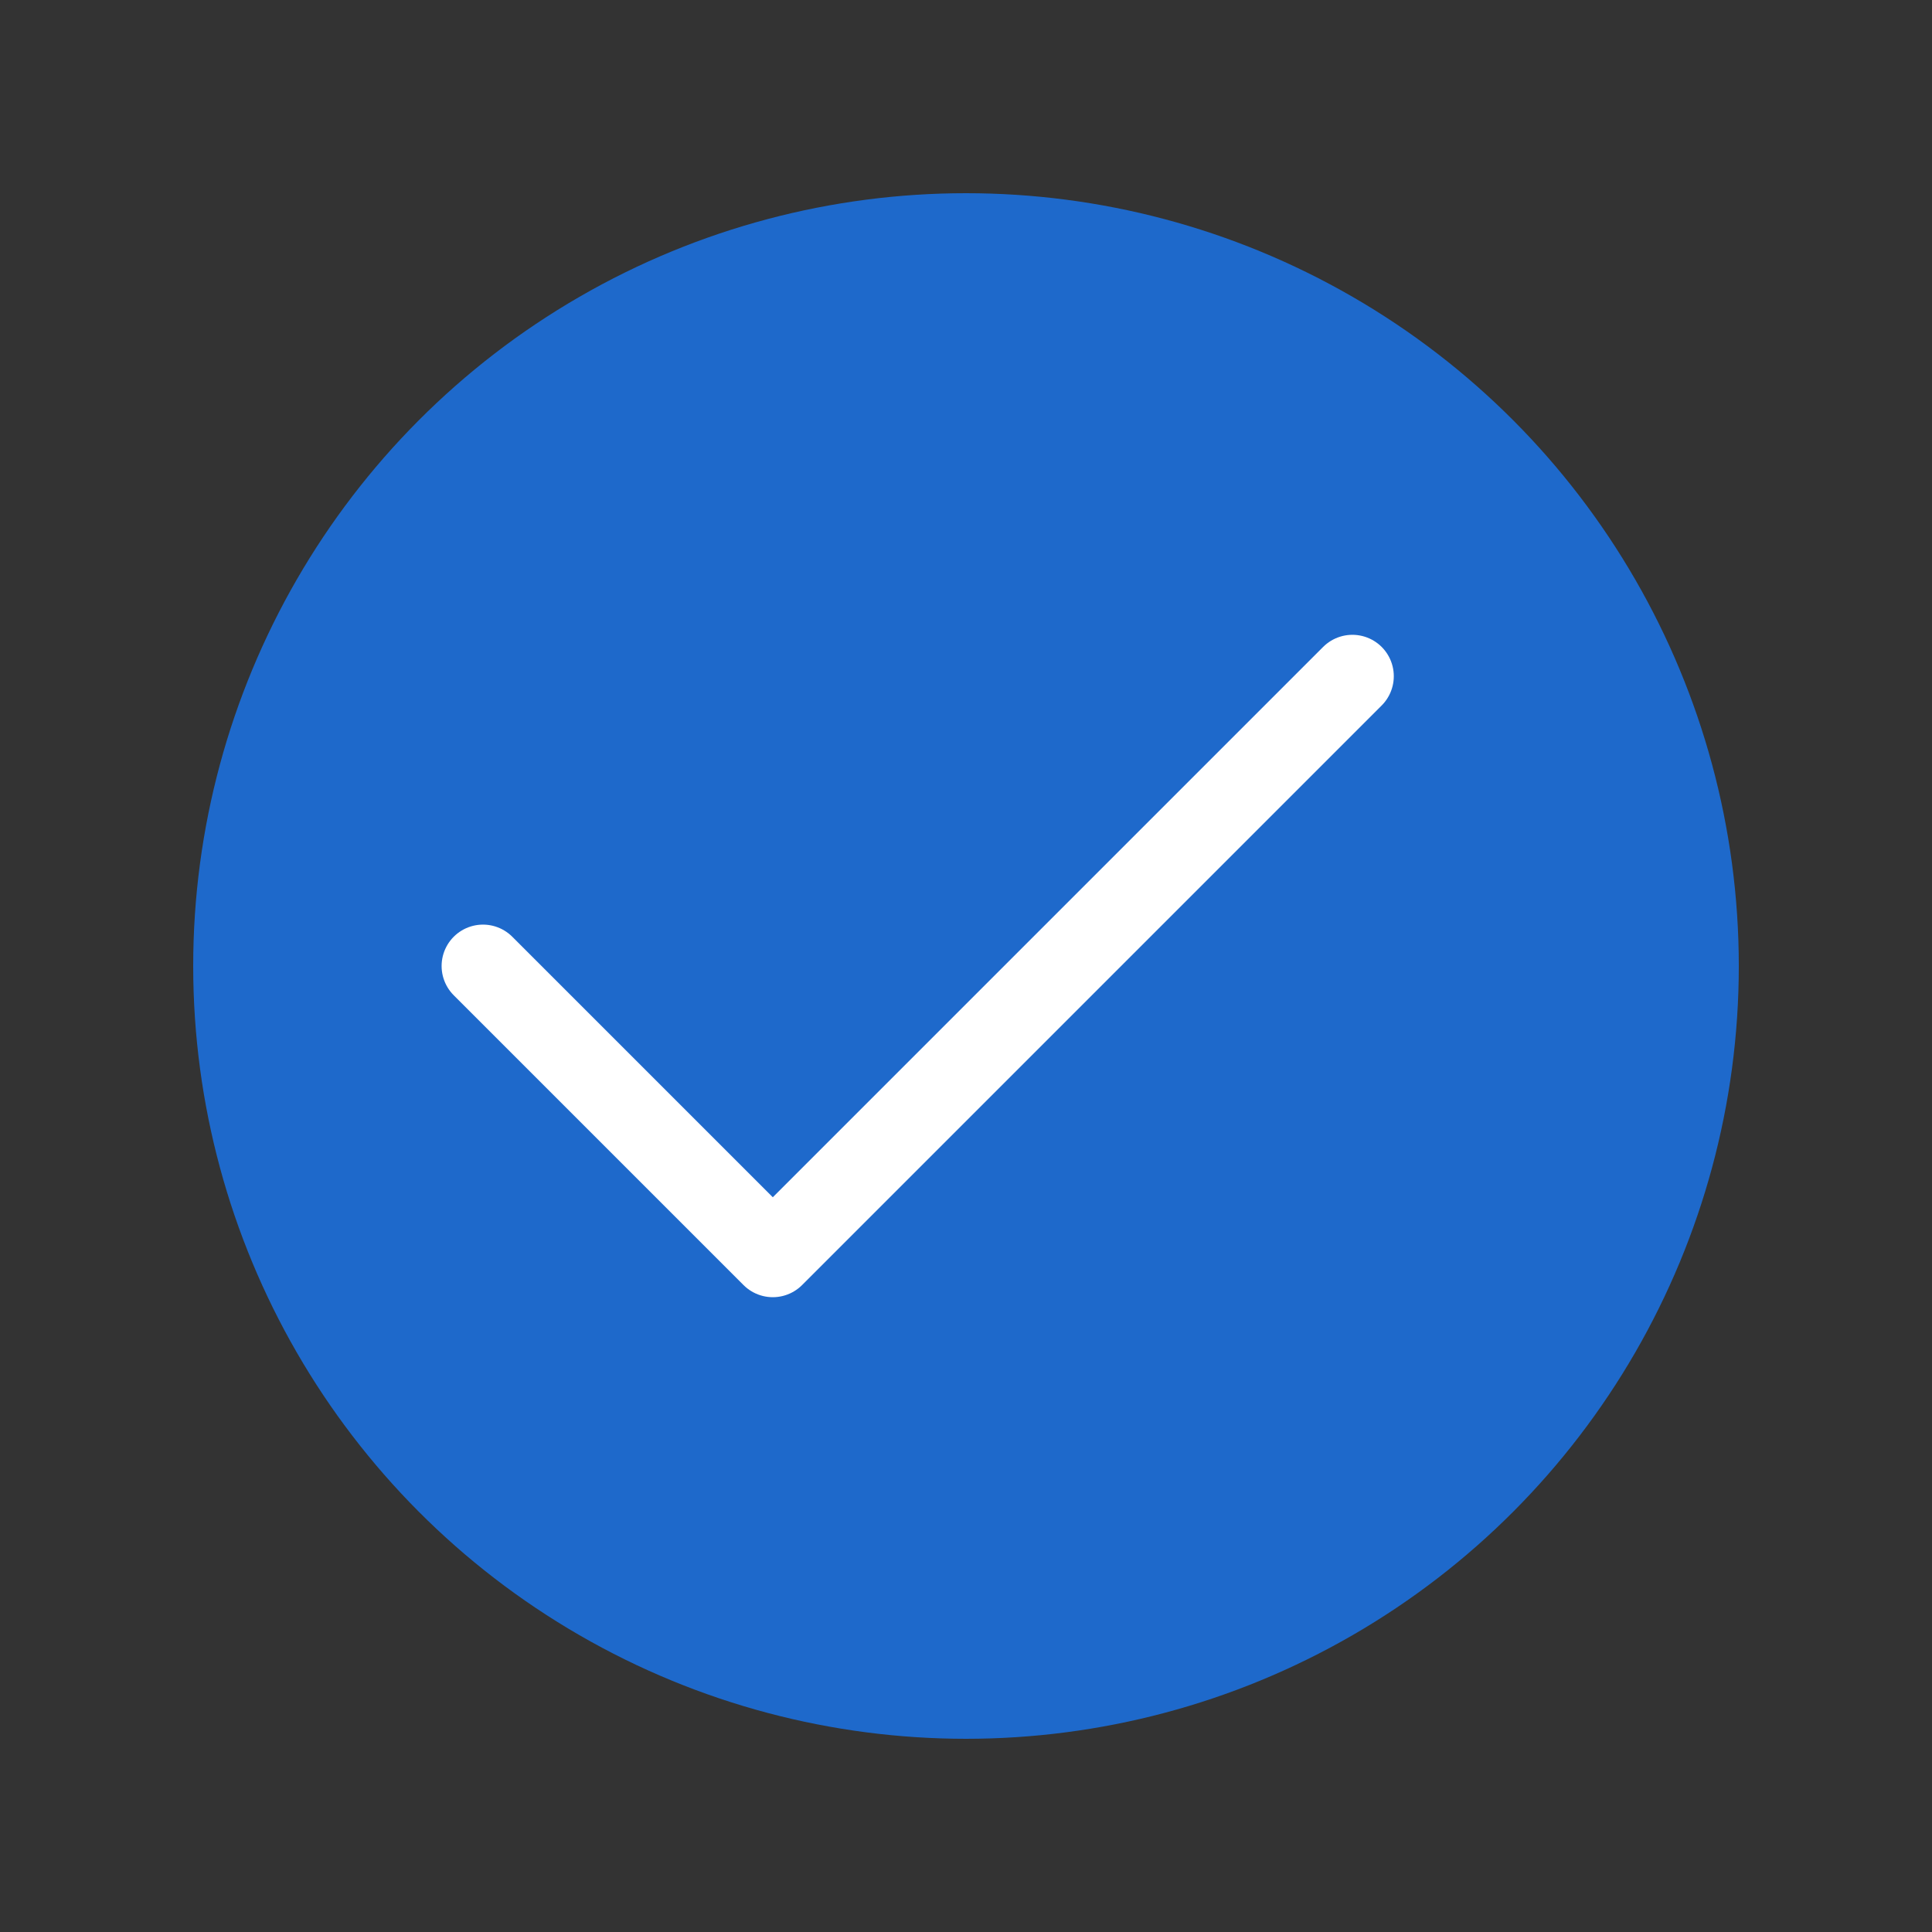<svg width="20" height="20" viewBox="0 0 20 20" fill="none" xmlns="http://www.w3.org/2000/svg">
<rect x="0" y="0" width="20" height="20" fill="#333333" stroke="none"/>
<circle cx="10" cy="10" r="8" fill="#1E69CB"/>
<path d="M14 7L8 13L5 10" stroke="white" stroke-width="0.857" stroke-linecap="round" stroke-linejoin="round"/>
</svg>
